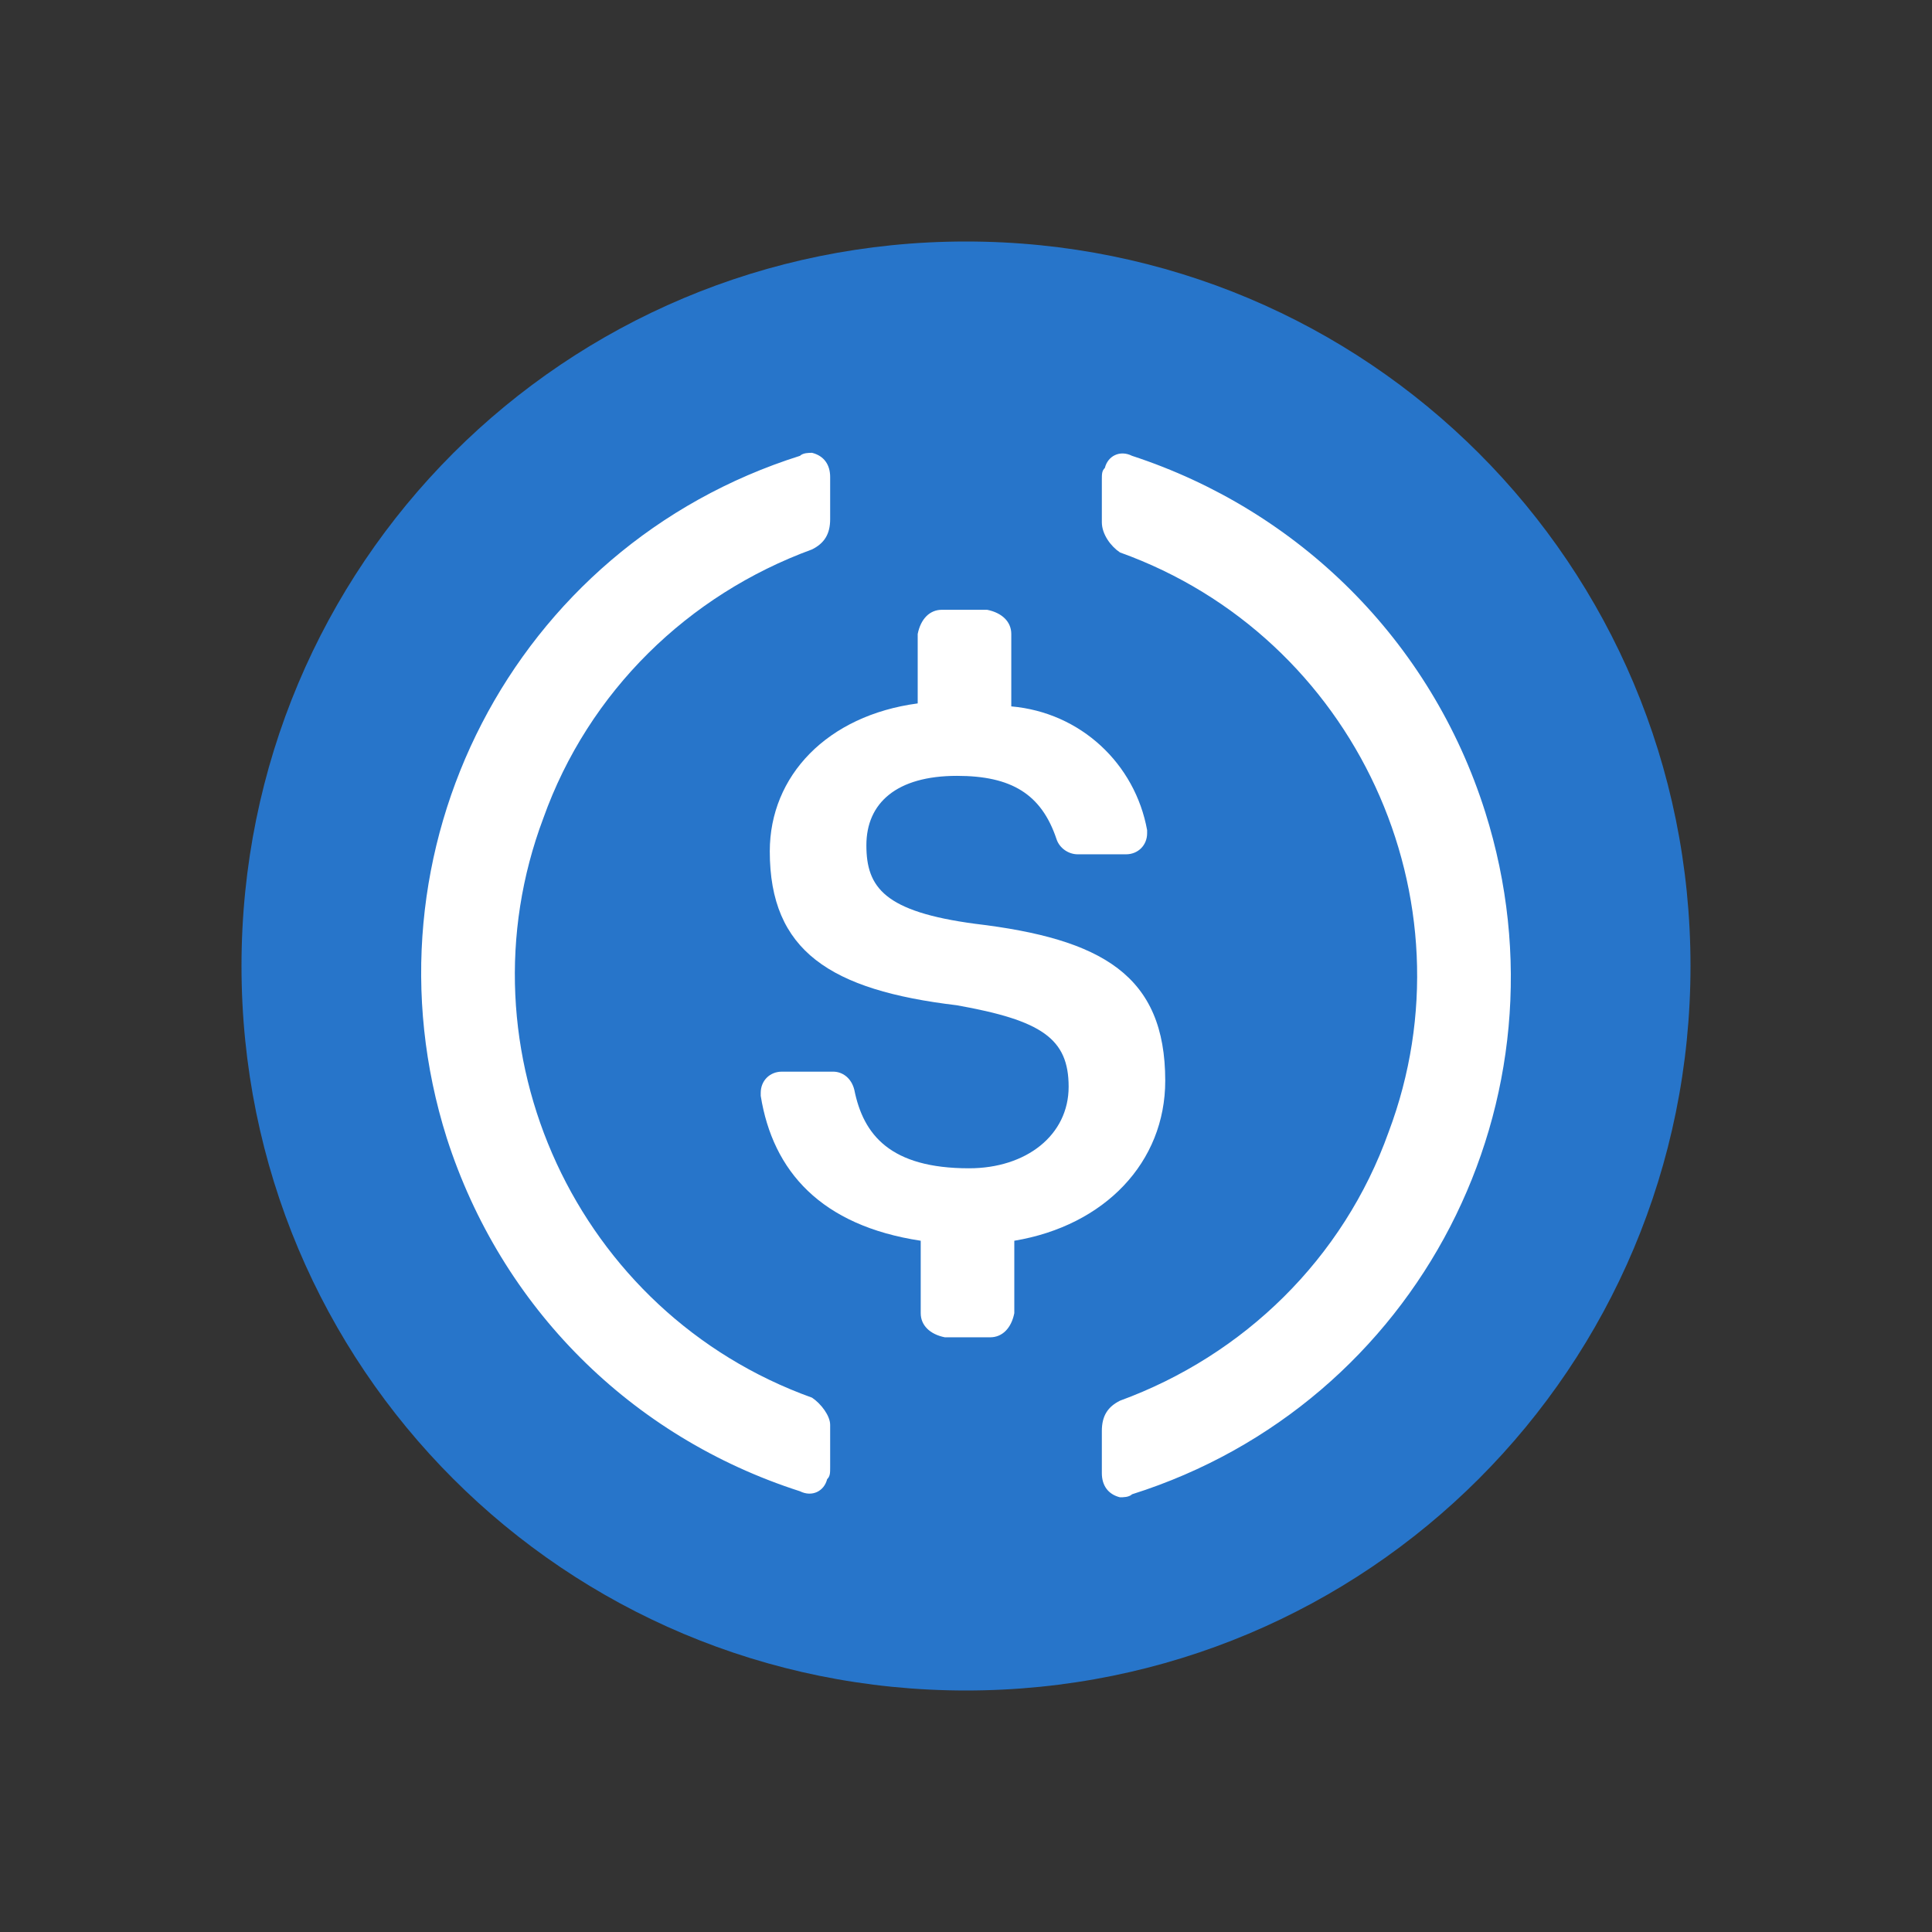 <svg width="48" height="48" viewBox="0 0 48 48" fill="none" xmlns="http://www.w3.org/2000/svg">
<rect x="0" y="0" width="48" height="48" fill="#333333" stroke="none"/>
<path d="M24 42C33.975 42 42 33.975 42 24C42 14.025 33.975 6 24 6C14.025 6 6 14.025 6 24C6 33.975 14.025 42 24 42Z" fill="#2775CA"/>
<path d="M28.95 26.85C28.95 24.226 27.375 23.326 24.225 22.951C21.975 22.651 21.525 22.05 21.525 21C21.525 19.95 22.275 19.276 23.775 19.276C25.125 19.276 25.875 19.726 26.25 20.851C26.325 21.076 26.55 21.225 26.775 21.225H27.975C28.275 21.225 28.5 21 28.5 20.701V20.625C28.2 18.975 26.85 17.701 25.125 17.55V15.751C25.125 15.45 24.9 15.226 24.525 15.15H23.4C23.1 15.15 22.875 15.375 22.8 15.751V17.476C20.55 17.776 19.125 19.276 19.125 21.151C19.125 23.625 20.625 24.6 23.775 24.976C25.875 25.351 26.55 25.8 26.55 27C26.55 28.201 25.5 29.026 24.075 29.026C22.125 29.026 21.45 28.2 21.225 27.075C21.15 26.776 20.925 26.625 20.7 26.625H19.425C19.125 26.625 18.9 26.85 18.9 27.151V27.226C19.2 29.1 20.4 30.45 22.875 30.826V32.626C22.875 32.925 23.1 33.15 23.475 33.225H24.6C24.9 33.225 25.125 33.001 25.2 32.626V30.826C27.45 30.45 28.95 28.875 28.95 26.85V26.85Z" fill="white"/>
<path d="M20.175 34.725C14.325 32.625 11.325 26.1 13.5 20.325C14.625 17.175 17.1 14.775 20.175 13.65C20.475 13.5 20.625 13.275 20.625 12.9V11.85C20.625 11.55 20.475 11.325 20.175 11.25C20.1 11.25 19.95 11.25 19.875 11.325C12.75 13.575 8.85 21.15 11.1 28.275C12.45 32.475 15.675 35.7 19.875 37.05C20.175 37.2 20.475 37.05 20.55 36.75C20.625 36.675 20.625 36.6 20.625 36.45V35.4C20.625 35.175 20.4 34.875 20.175 34.725ZM28.125 11.325C27.825 11.175 27.525 11.325 27.45 11.625C27.375 11.7 27.375 11.775 27.375 11.925V12.975C27.375 13.275 27.6 13.575 27.825 13.725C33.675 15.825 36.675 22.35 34.5 28.125C33.375 31.275 30.9 33.675 27.825 34.8C27.525 34.95 27.375 35.175 27.375 35.55V36.6C27.375 36.9 27.525 37.125 27.825 37.2C27.9 37.2 28.05 37.2 28.125 37.125C35.25 34.875 39.15 27.3 36.9 20.175C35.55 15.9 32.25 12.675 28.125 11.325V11.325Z" fill="white"/>
</svg>
